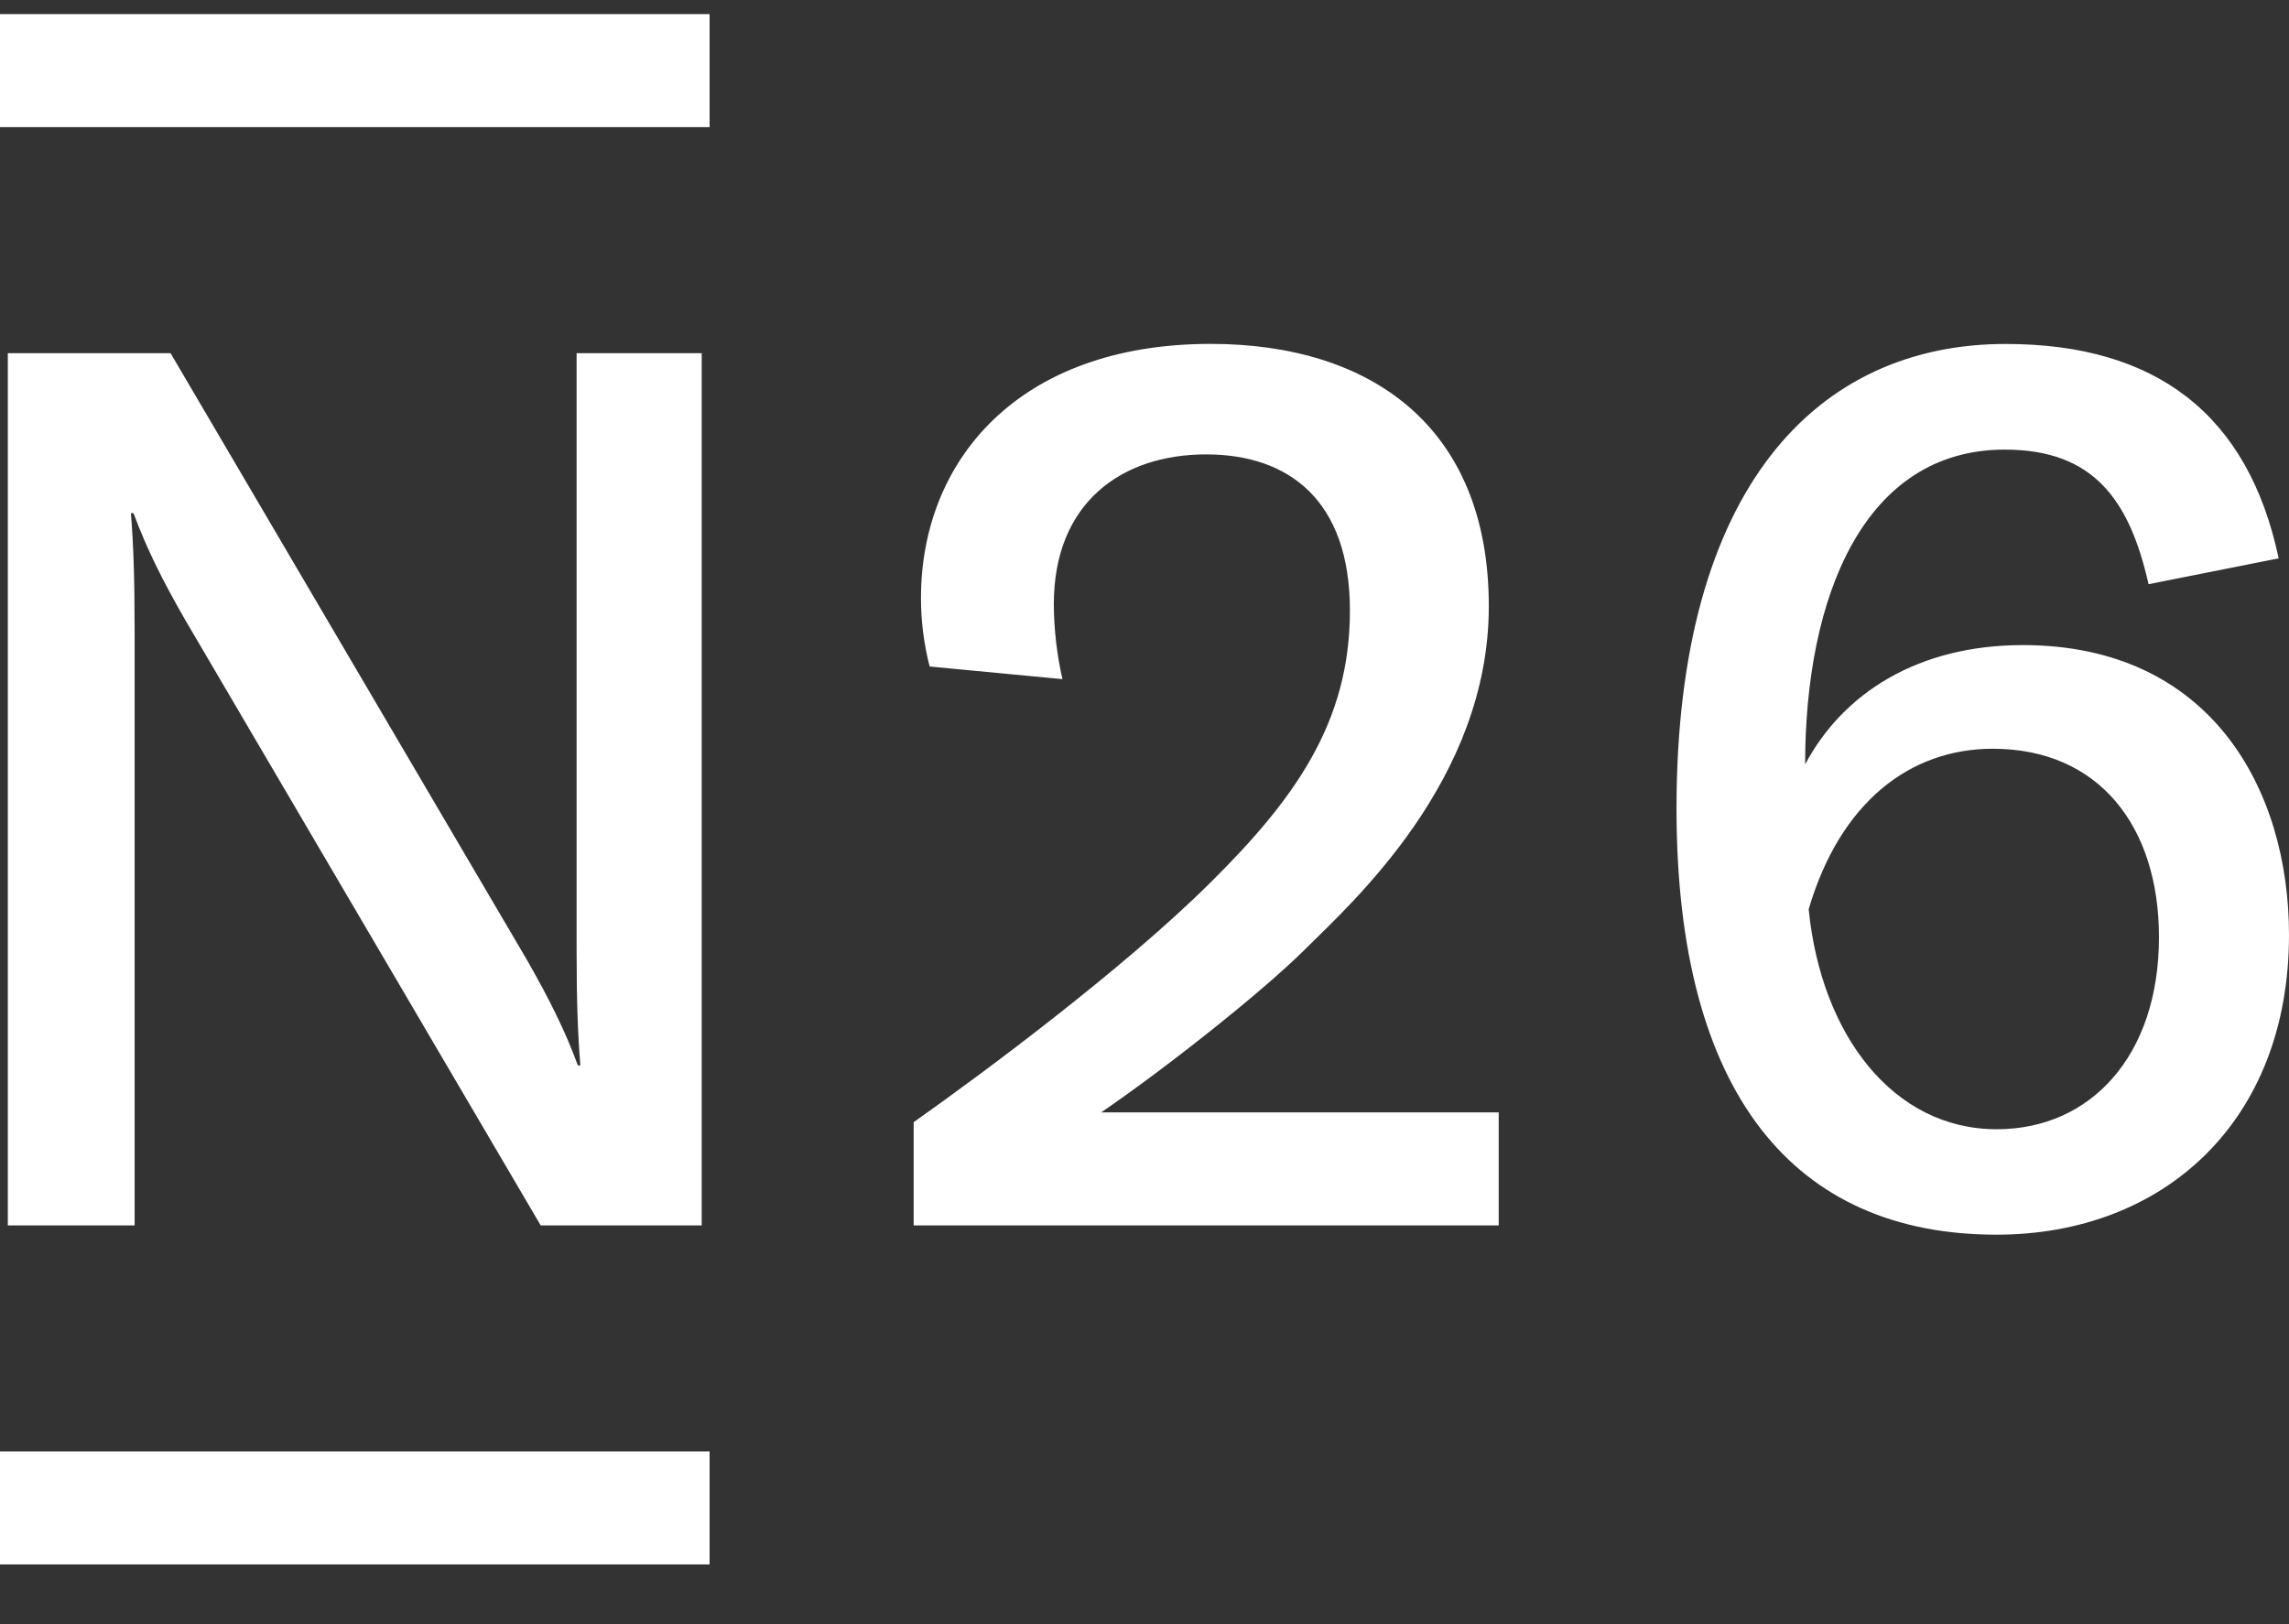 <svg width="31" height="22" viewBox="0 0 31 22" fill="none" xmlns="http://www.w3.org/2000/svg">
<rect x="0" y="0" width="31" height="22" fill="#333333" stroke="none"/>
<path d="M7.809 4.784V12.867C7.809 13.582 7.826 14.015 7.86 14.431H7.826C7.65 13.954 7.442 13.537 7.131 12.993L2.31 4.784H0.106V16.599H1.823V8.515C1.823 7.8 1.806 7.367 1.773 6.951H1.808C1.985 7.427 2.192 7.845 2.503 8.388L7.323 16.599H9.503V4.784H7.809ZM9.61 0.191V1.722H0V0.191H9.61ZM9.61 19.66V21.191H0V19.66H9.61ZM14.913 15.068C15.81 14.454 17.097 13.432 17.667 12.866C18.316 12.222 20.163 10.568 20.163 8.211C20.163 5.774 18.561 4.658 16.395 4.658C13.769 4.659 12.473 6.262 12.473 8.095C12.472 8.409 12.512 8.723 12.59 9.028L14.389 9.199C14.313 8.866 14.274 8.526 14.272 8.184C14.272 6.811 15.188 6.155 16.335 6.155C17.454 6.155 18.282 6.776 18.282 8.27C18.282 9.789 17.533 10.824 16.392 11.956C15.199 13.139 13.293 14.551 12.374 15.2V16.599H20.297V15.068H14.913ZM27.395 8.738C25.974 8.738 24.959 9.39 24.447 10.354C24.447 8.075 25.247 6.09 27.151 6.09C28.361 6.09 28.842 6.781 29.098 7.913L30.86 7.563C30.447 5.609 29.194 4.659 27.164 4.659C24.613 4.659 22.705 6.601 22.705 10.952C22.705 14.815 24.297 16.724 27.038 16.724C29.303 16.724 31 15.19 31 12.663C31 10.688 29.938 8.738 27.395 8.738V8.738ZM27.042 15.296C25.637 15.296 24.663 14.015 24.495 12.315C24.922 10.865 25.869 10.142 26.988 10.142C28.427 10.142 29.239 11.196 29.239 12.694C29.239 14.302 28.313 15.296 27.042 15.296V15.296Z" fill="white"/>
</svg>
